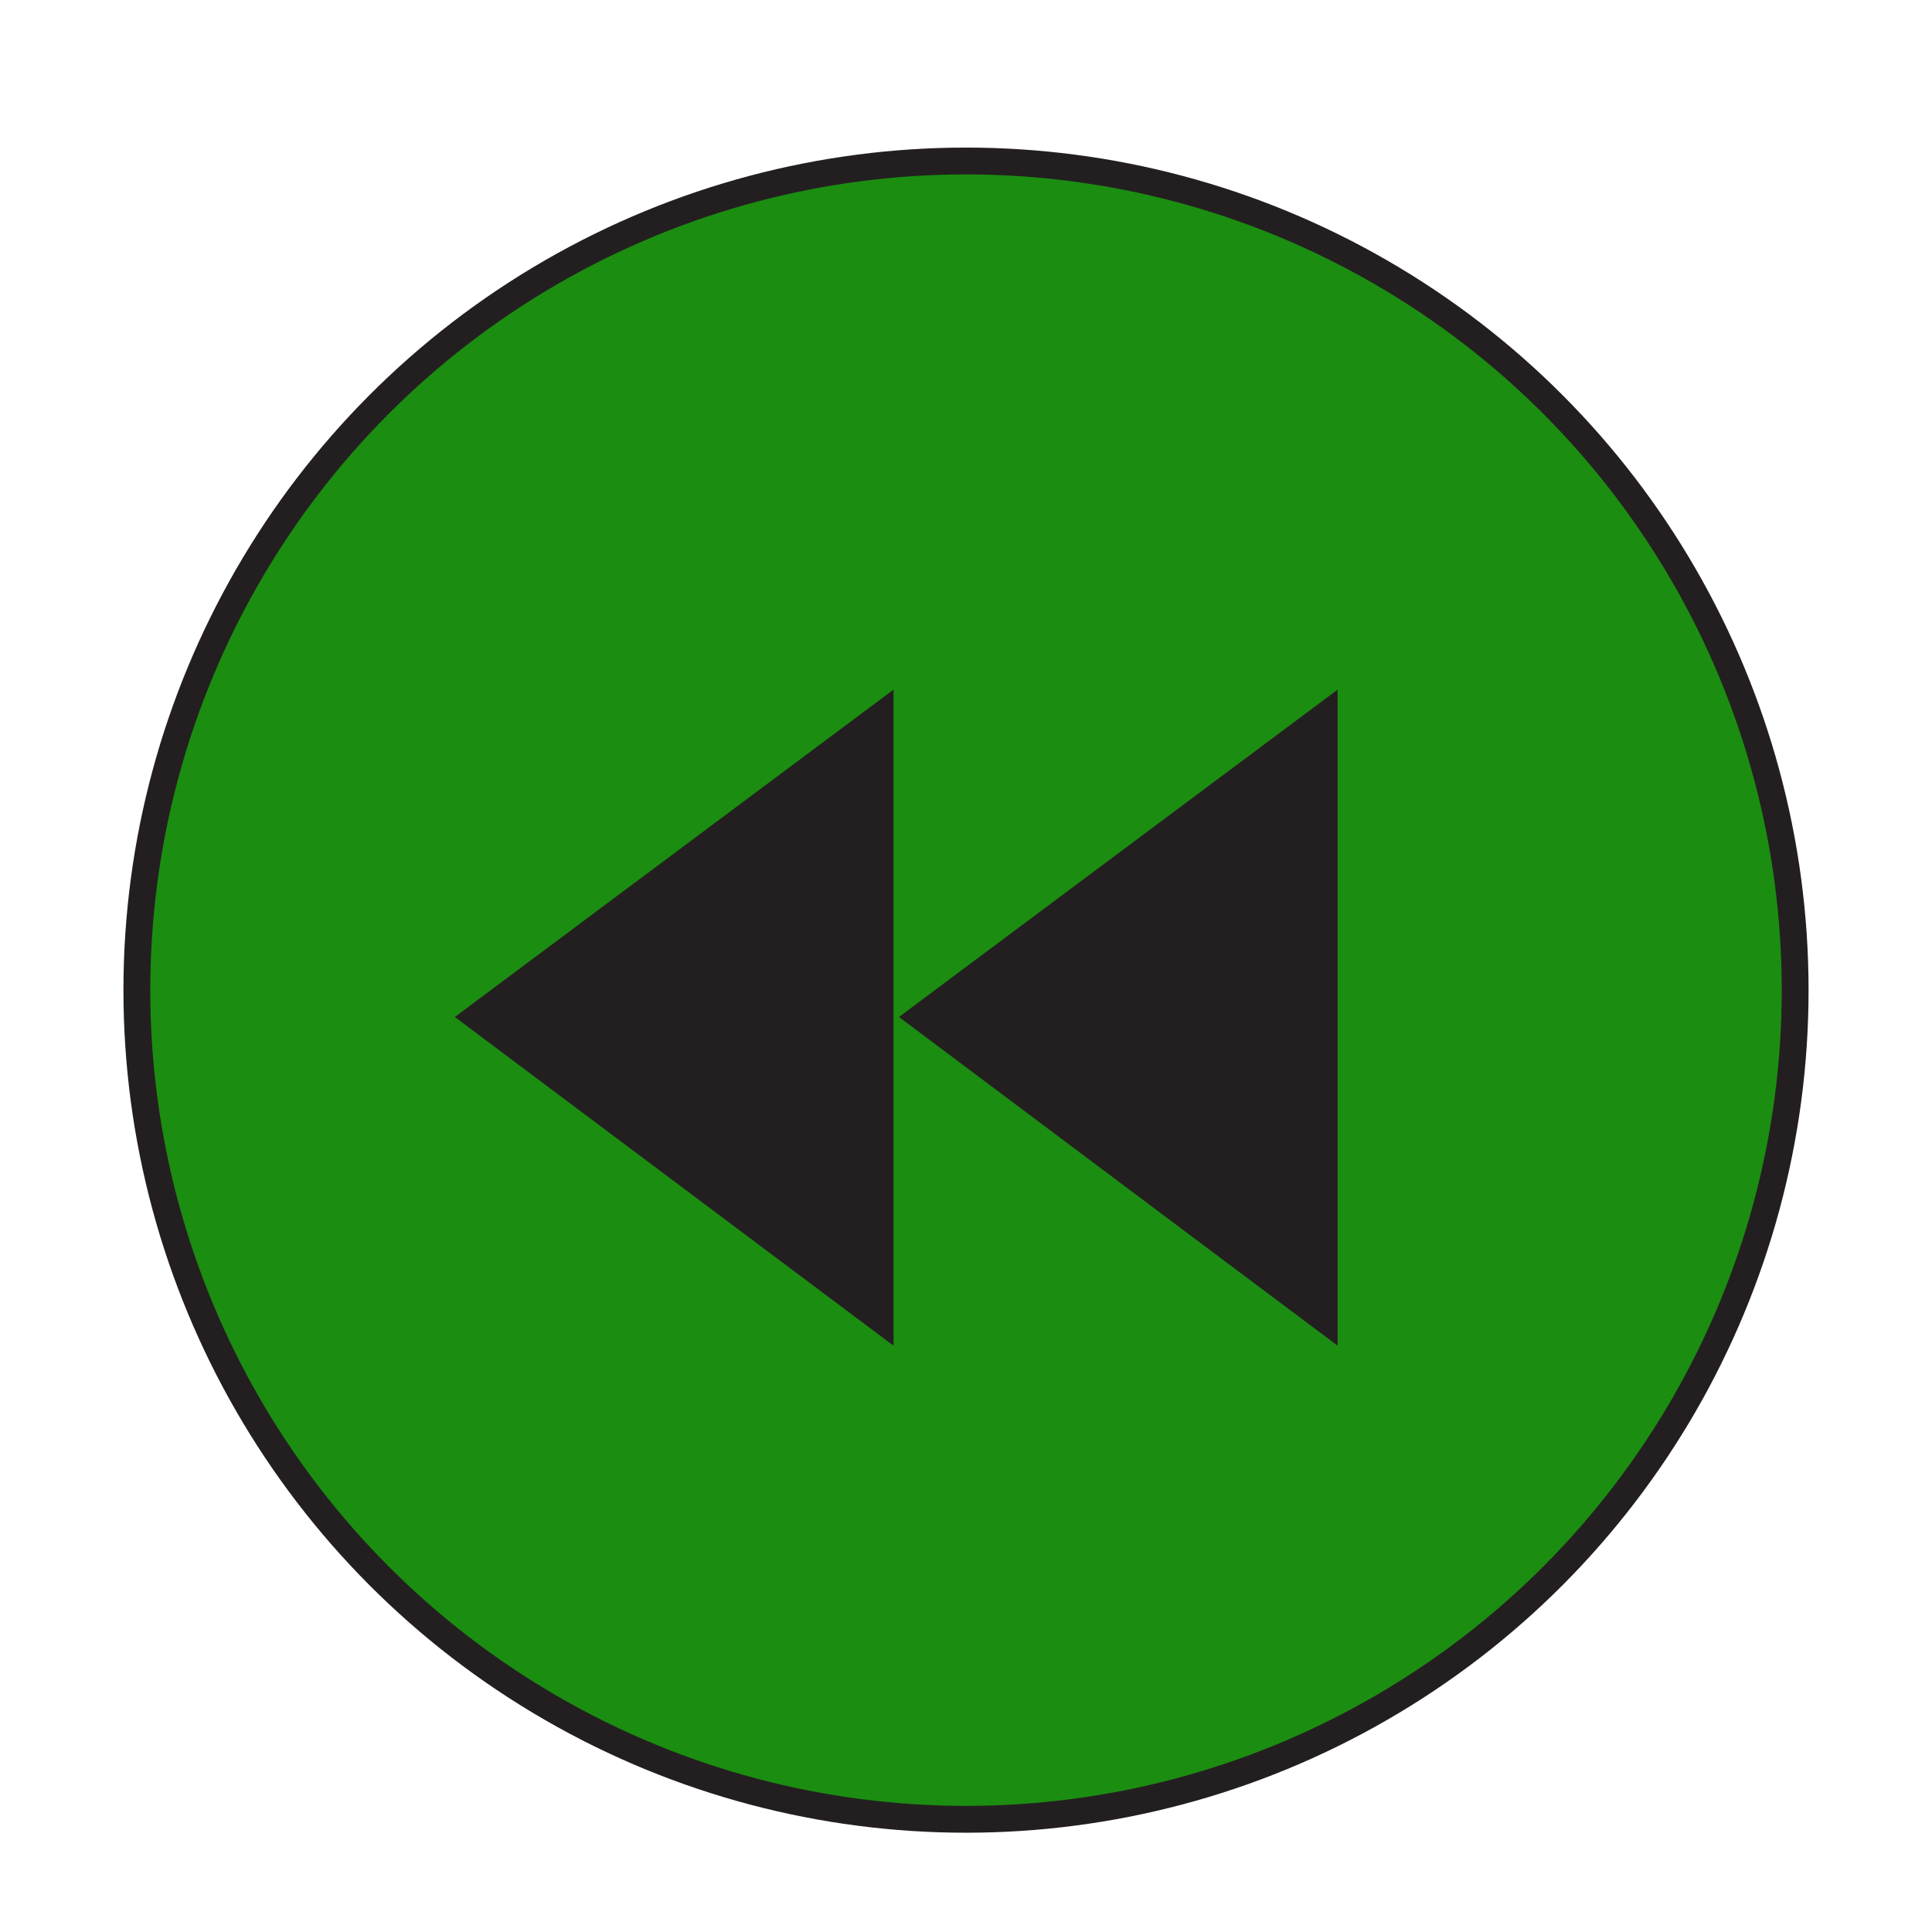 <?xml version="1.0" encoding="utf-8"?>
<!-- Generator: Adobe Illustrator 19.0.0, SVG Export Plug-In . SVG Version: 6.00 Build 0)  -->
<svg version="1.1" id="Layer_1" xmlns="http://www.w3.org/2000/svg" xmlns:xlink="http://www.w3.org/1999/xlink" x="0px" y="0px"
	 viewBox="0 0 144 144" enable-background="new 0 0 144 144" xml:space="preserve">
<symbol  id="On_Page_Reference">
</symbol>
<use xlink:href="#On_Page_Reference"  width="-32766" height="-32766" id="XMLID_24_" x="16383" y="16383" transform="matrix(0.451 0 0 -0.451 23.334 38.333)" overflow="visible"/>
<circle id="XMLID_20_" fill="#1B8D11" stroke="#231F20" stroke-width="2" cx="72" cy="73.8" r="61.8"/>
<polygon id="XMLID_34_" fill="#231F20" points="66.6,100.3 66.6,51.4 33.9,75.8 "/>
<polygon id="XMLID_32_" fill="#231F20" points="99.7,100.3 99.7,51.4 67,75.8 "/>
</svg>
